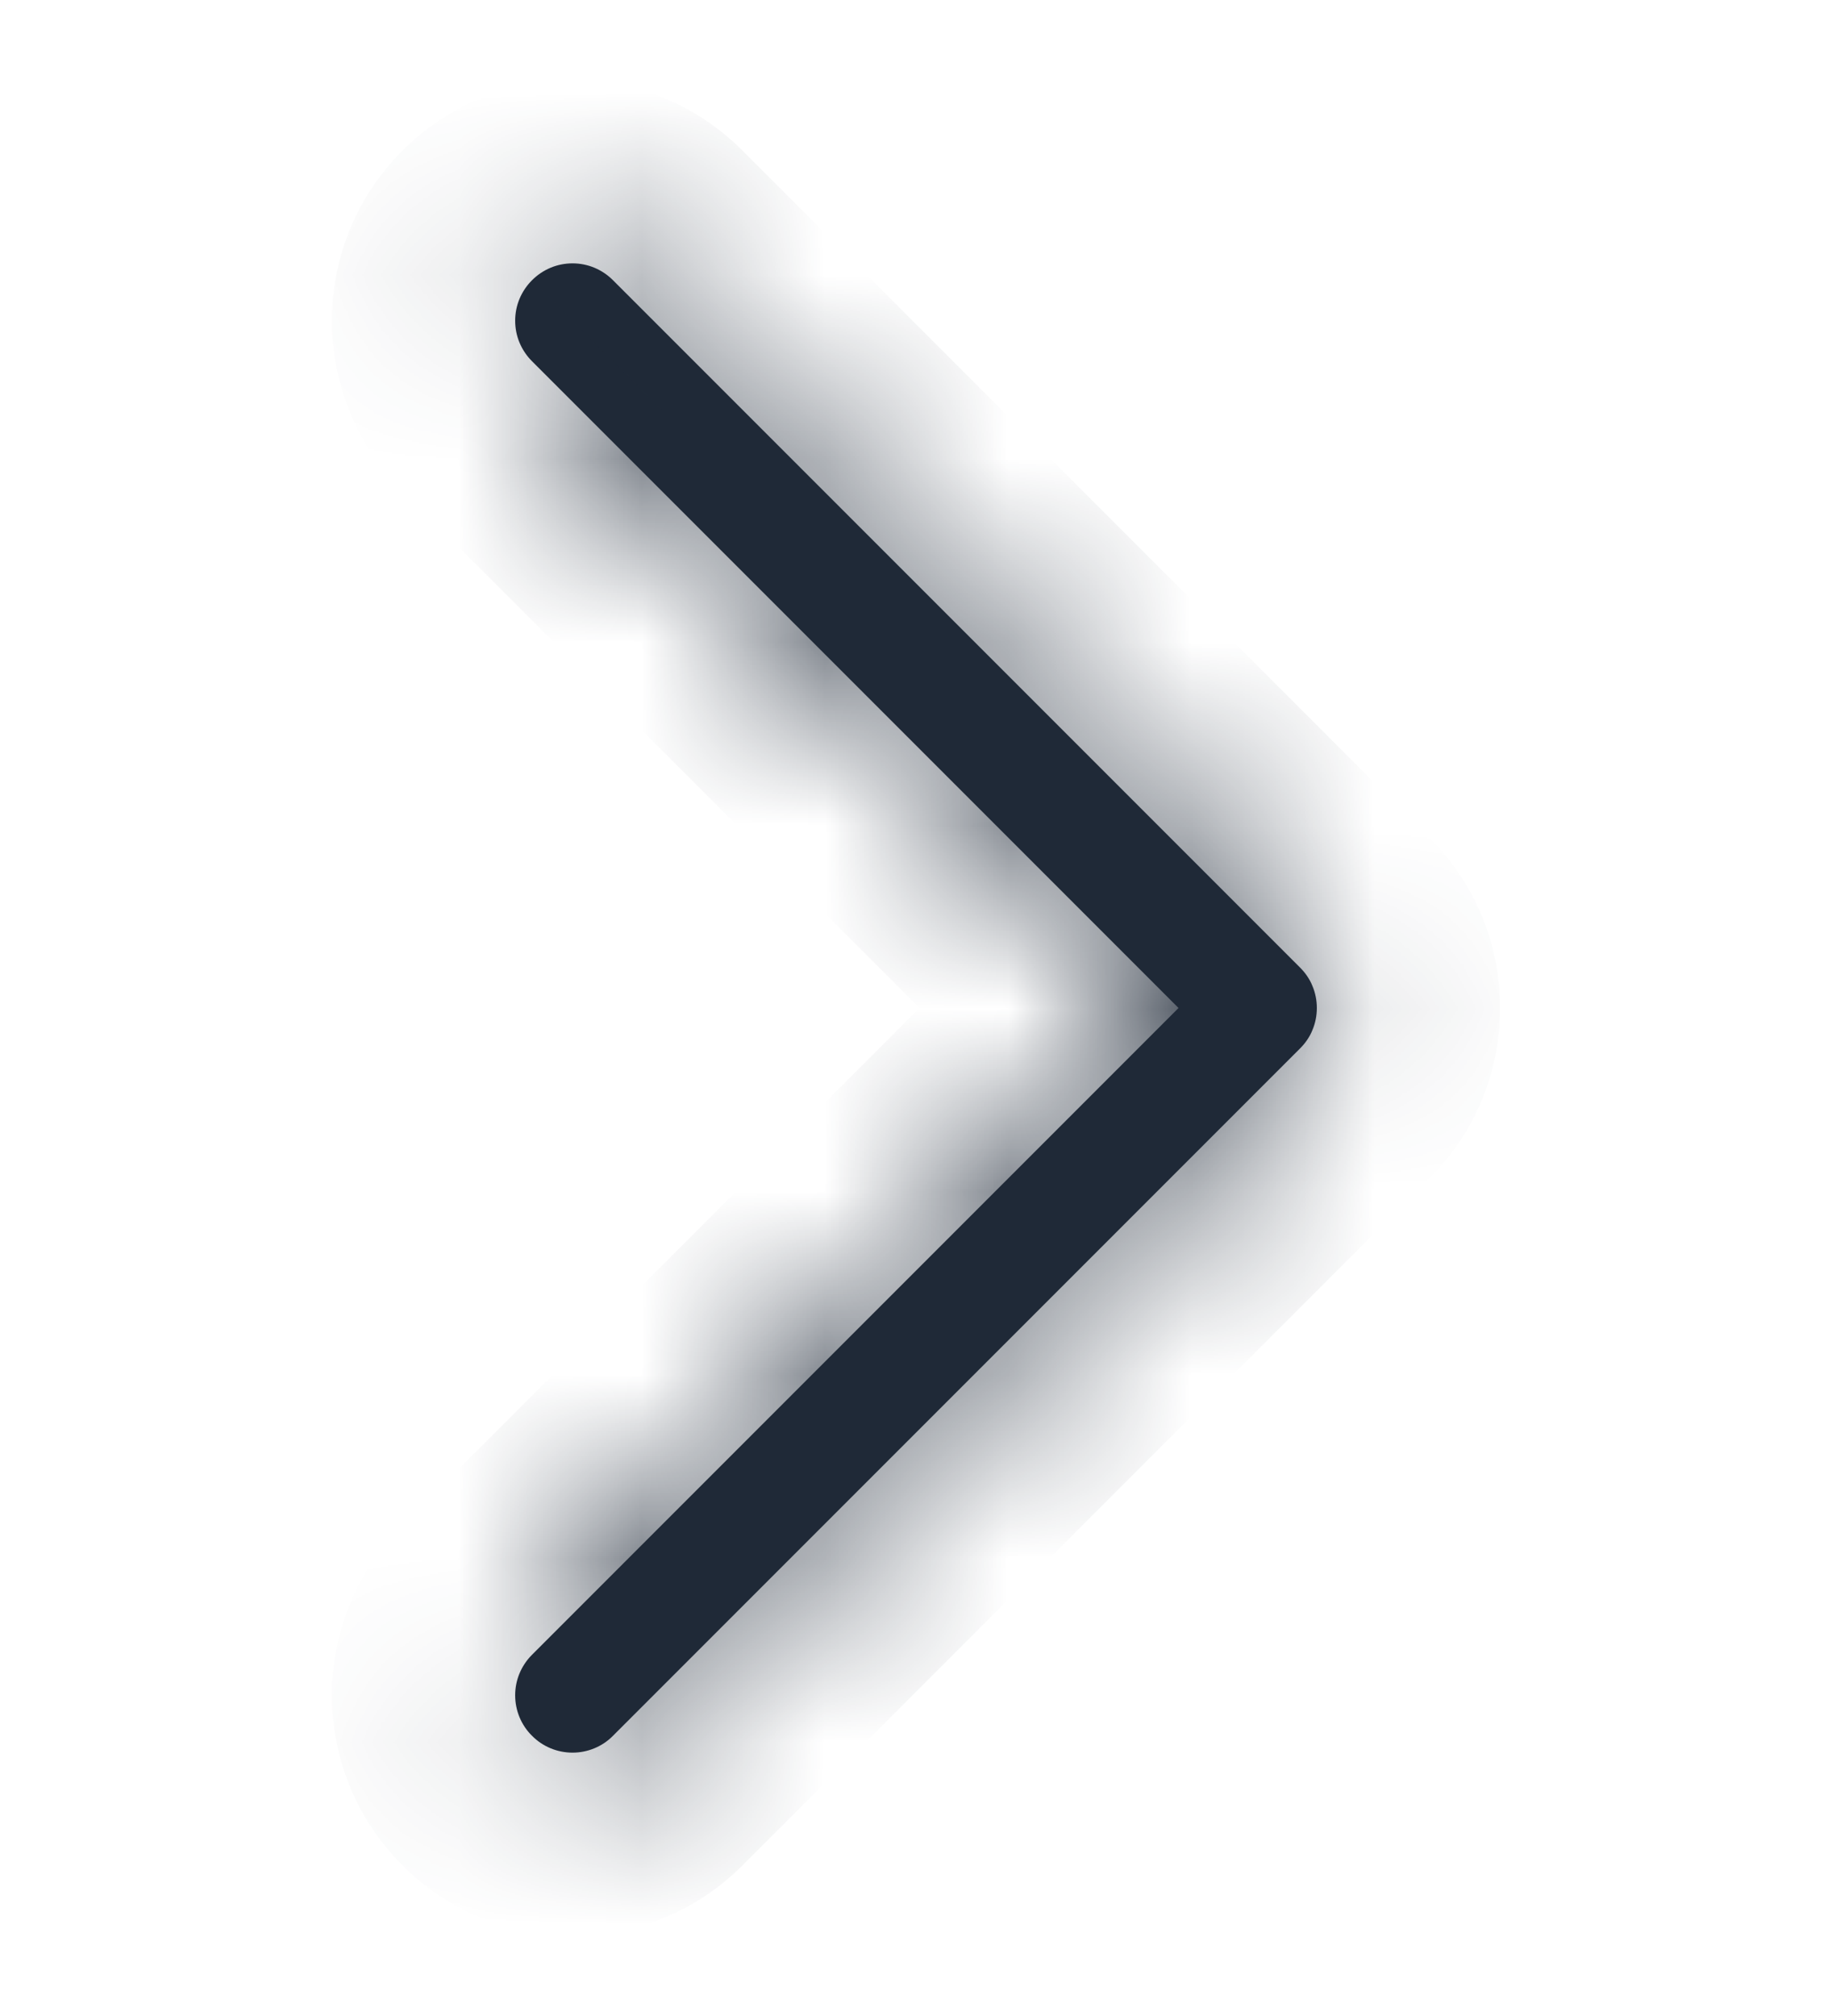<svg width="10" height="11" viewBox="0 0 10 11" fill="none" xmlns="http://www.w3.org/2000/svg">
<mask id="path-1-inside-1_57_7453" fill="white">
<path fill-rule="evenodd" clip-rule="evenodd" d="M2.904 1.529C2.933 1.5 2.967 1.477 3.005 1.461C3.043 1.445 3.084 1.437 3.125 1.437C3.166 1.437 3.207 1.445 3.245 1.461C3.283 1.477 3.317 1.5 3.346 1.529L7.096 5.279C7.125 5.308 7.149 5.342 7.164 5.38C7.18 5.418 7.188 5.459 7.188 5.5C7.188 5.541 7.18 5.582 7.164 5.62C7.149 5.658 7.125 5.692 7.096 5.721L3.346 9.471C3.288 9.53 3.208 9.563 3.125 9.563C3.042 9.563 2.962 9.53 2.904 9.471C2.845 9.413 2.812 9.333 2.812 9.25C2.812 9.167 2.845 9.088 2.904 9.029L6.433 5.5L2.904 1.971C2.875 1.942 2.852 1.908 2.836 1.87C2.82 1.832 2.812 1.791 2.812 1.75C2.812 1.709 2.82 1.668 2.836 1.63C2.852 1.592 2.875 1.558 2.904 1.529V1.529Z"/>
</mask>
<path fill-rule="evenodd" clip-rule="evenodd" d="M2.904 1.529C2.933 1.5 2.967 1.477 3.005 1.461C3.043 1.445 3.084 1.437 3.125 1.437C3.166 1.437 3.207 1.445 3.245 1.461C3.283 1.477 3.317 1.5 3.346 1.529L7.096 5.279C7.125 5.308 7.149 5.342 7.164 5.38C7.18 5.418 7.188 5.459 7.188 5.5C7.188 5.541 7.18 5.582 7.164 5.62C7.149 5.658 7.125 5.692 7.096 5.721L3.346 9.471C3.288 9.53 3.208 9.563 3.125 9.563C3.042 9.563 2.962 9.53 2.904 9.471C2.845 9.413 2.812 9.333 2.812 9.25C2.812 9.167 2.845 9.088 2.904 9.029L6.433 5.5L2.904 1.971C2.875 1.942 2.852 1.908 2.836 1.87C2.82 1.832 2.812 1.791 2.812 1.75C2.812 1.709 2.82 1.668 2.836 1.63C2.852 1.592 2.875 1.558 2.904 1.529V1.529Z" fill="#1F2937"/>
<path d="M3.346 1.529L2.638 2.235L2.639 2.236L3.346 1.529ZM7.096 5.279L6.389 5.986L6.39 5.987L7.096 5.279ZM7.096 5.721L6.39 5.013L6.389 5.014L7.096 5.721ZM3.346 9.471L2.639 8.764L3.346 9.471ZM2.904 9.029L2.197 8.322L2.197 8.322L2.904 9.029ZM6.433 5.5L7.14 6.207L7.848 5.5L7.14 4.793L6.433 5.5ZM2.904 1.971L3.611 1.264L3.61 1.263L2.904 1.971ZM3.612 2.235C3.548 2.299 3.472 2.35 3.389 2.385L2.622 0.537C2.463 0.603 2.318 0.7 2.196 0.823L3.612 2.235ZM3.389 2.385C3.305 2.419 3.216 2.437 3.125 2.437V0.437C2.952 0.437 2.781 0.471 2.622 0.537L3.389 2.385ZM3.125 2.437C3.035 2.437 2.945 2.419 2.862 2.385L3.628 0.537C3.469 0.471 3.298 0.437 3.125 0.437V2.437ZM2.862 2.385C2.778 2.35 2.702 2.299 2.638 2.235L4.054 0.823C3.932 0.7 3.788 0.603 3.628 0.537L2.862 2.385ZM2.639 2.236L6.389 5.986L7.803 4.572L4.053 0.822L2.639 2.236ZM6.39 5.987C6.326 5.923 6.275 5.847 6.241 5.764L8.088 4.997C8.022 4.838 7.925 4.693 7.803 4.571L6.39 5.987ZM6.241 5.764C6.206 5.68 6.188 5.59 6.188 5.5H8.188C8.188 5.327 8.154 5.156 8.088 4.997L6.241 5.764ZM6.188 5.5C6.188 5.41 6.206 5.32 6.241 5.237L8.088 6.003C8.154 5.844 8.188 5.673 8.188 5.5H6.188ZM6.241 5.237C6.275 5.153 6.326 5.077 6.39 5.013L7.803 6.429C7.925 6.307 8.022 6.163 8.088 6.003L6.241 5.237ZM6.389 5.014L2.639 8.764L4.053 10.178L7.803 6.428L6.389 5.014ZM2.639 8.764C2.768 8.635 2.943 8.563 3.125 8.563V10.563C3.473 10.563 3.807 10.425 4.053 10.178L2.639 8.764ZM3.125 8.563C3.307 8.563 3.482 8.635 3.611 8.764L2.197 10.178C2.443 10.425 2.777 10.563 3.125 10.563V8.563ZM3.611 8.764C3.74 8.893 3.812 9.068 3.812 9.25H1.812C1.812 9.598 1.95 9.932 2.197 10.178L3.611 8.764ZM3.812 9.25C3.812 9.432 3.74 9.607 3.611 9.736L2.197 8.322C1.95 8.568 1.812 8.902 1.812 9.25H3.812ZM3.611 9.736L7.14 6.207L5.726 4.793L2.197 8.322L3.611 9.736ZM7.14 4.793L3.611 1.264L2.197 2.678L5.726 6.207L7.14 4.793ZM3.61 1.263C3.674 1.327 3.725 1.403 3.76 1.487L1.912 2.253C1.978 2.413 2.075 2.557 2.198 2.679L3.61 1.263ZM3.76 1.487C3.794 1.57 3.812 1.66 3.812 1.75H1.812C1.812 1.923 1.846 2.094 1.912 2.253L3.76 1.487ZM3.812 1.75C3.812 1.841 3.794 1.93 3.76 2.014L1.912 1.247C1.846 1.406 1.812 1.577 1.812 1.75H3.812ZM3.76 2.014C3.725 2.097 3.674 2.173 3.61 2.237L2.198 0.821C2.075 0.943 1.978 1.088 1.912 1.247L3.76 2.014Z" fill="#1F2937" mask="url(#path-1-inside-1_57_7453)"/>
</svg>
